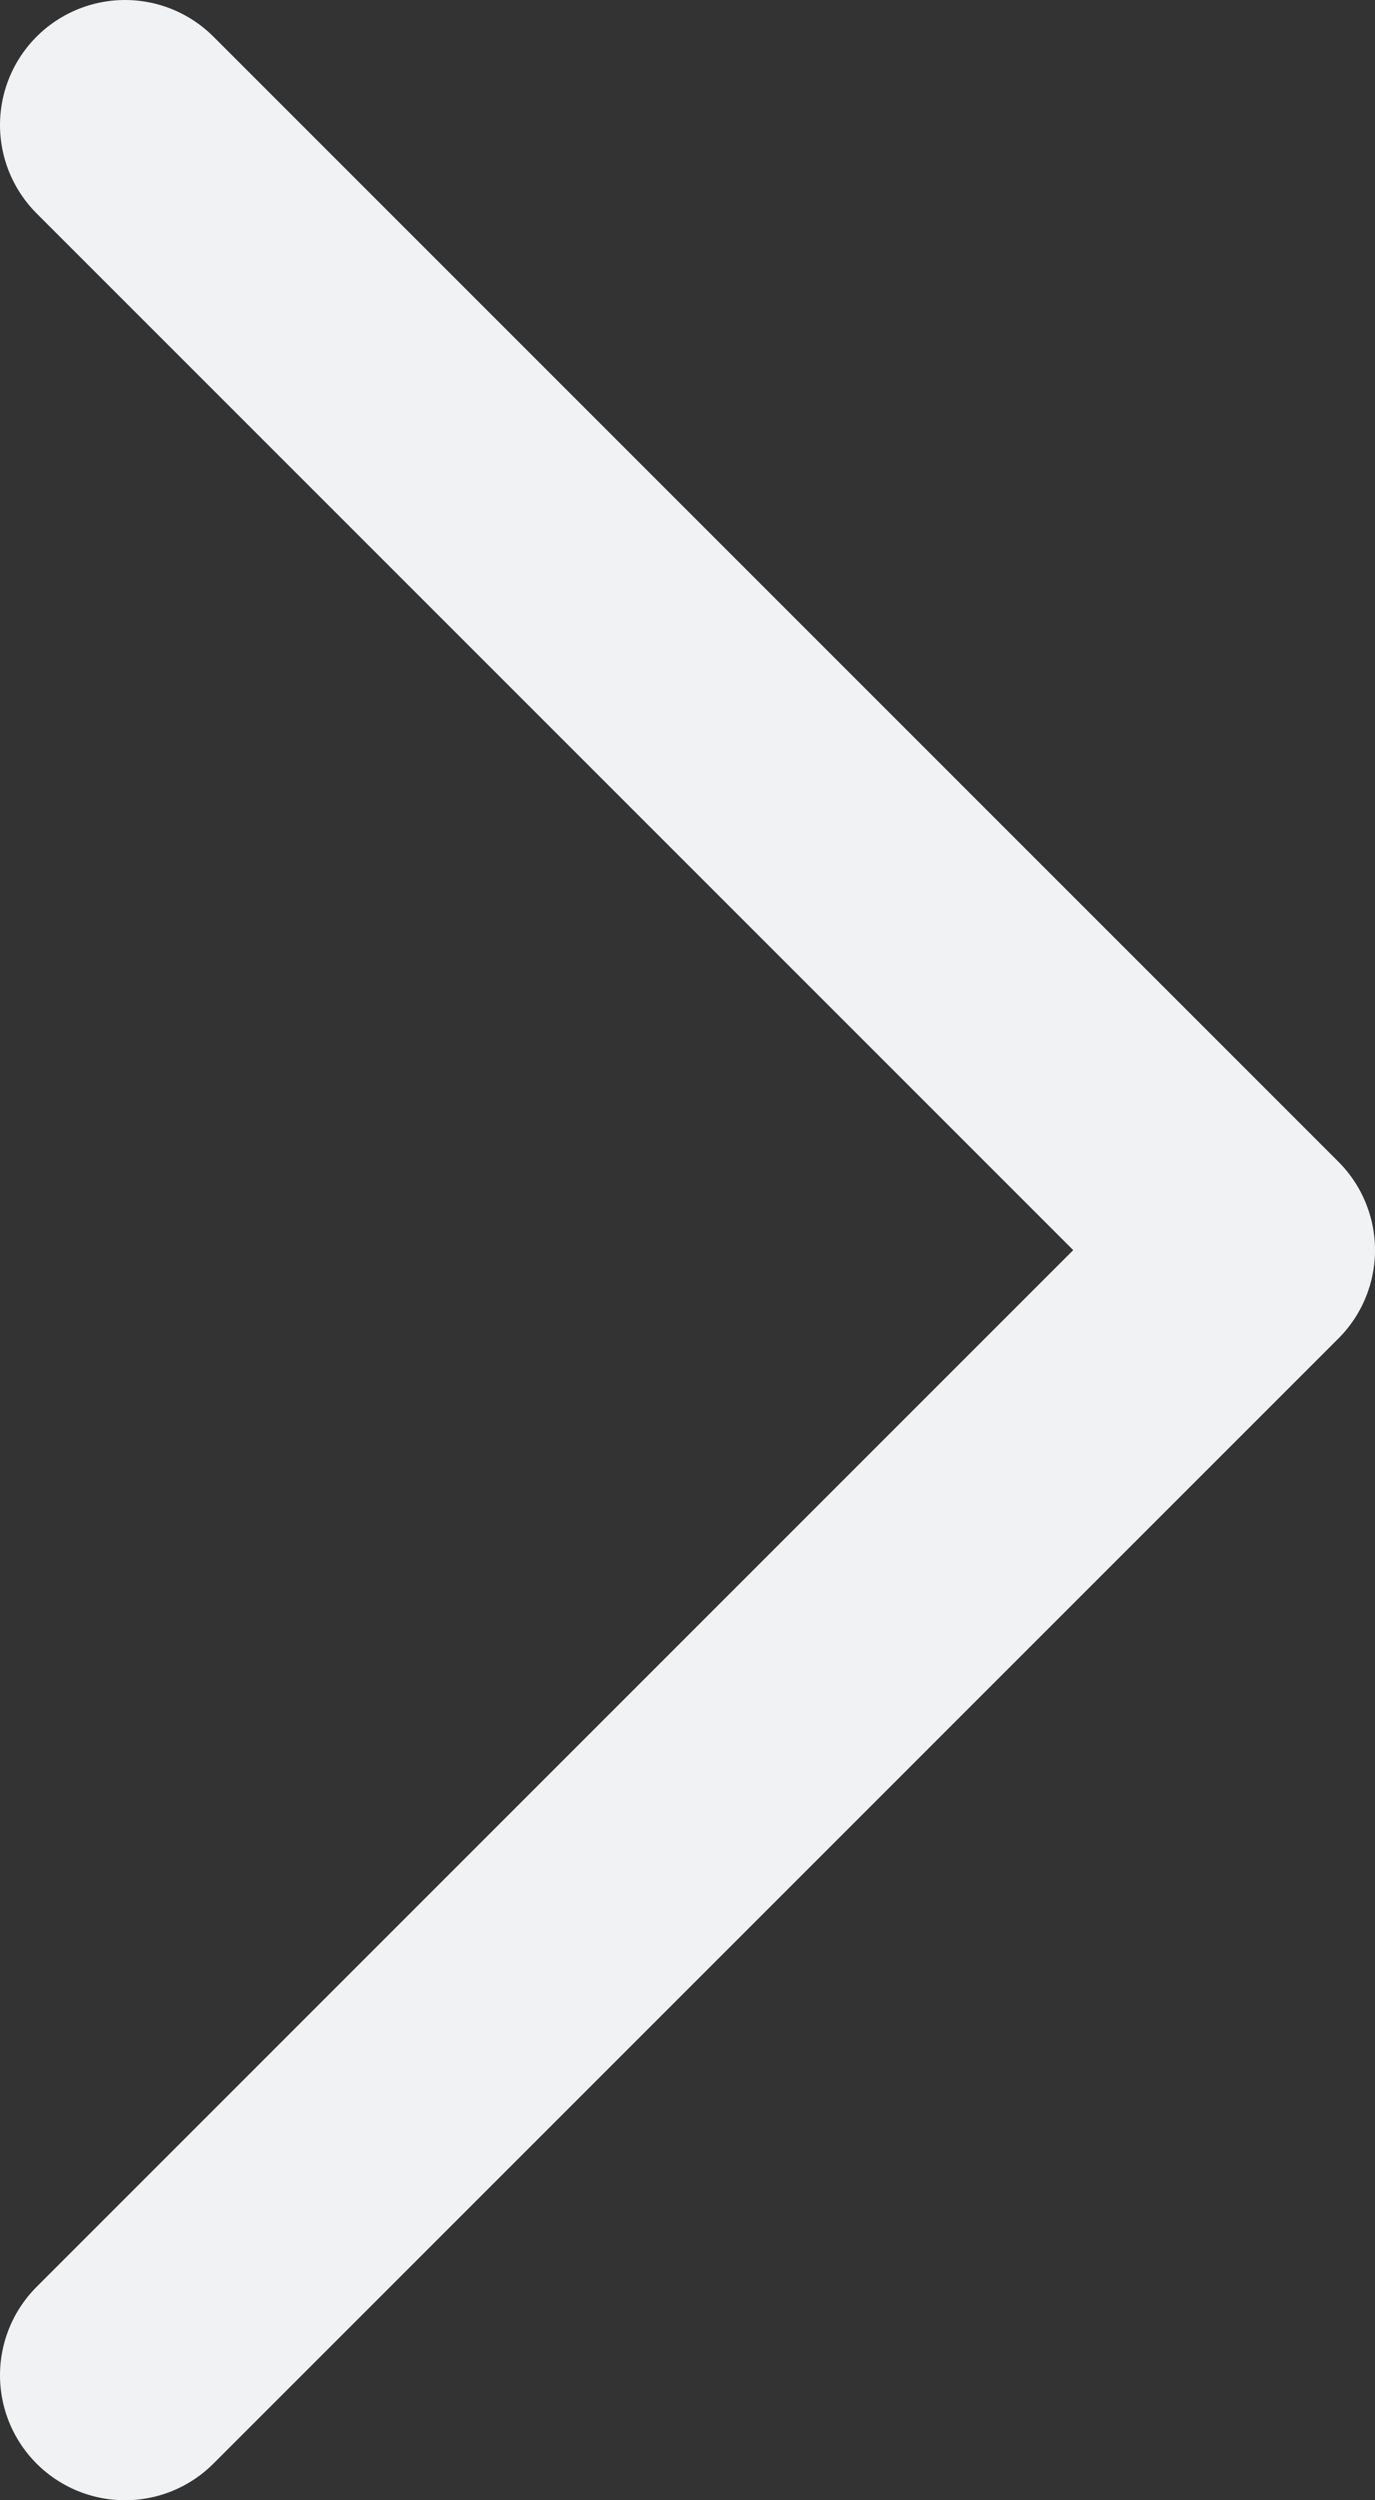 <svg width="11" height="20" viewBox="0 0 11 20" fill="none" xmlns="http://www.w3.org/2000/svg">
<rect x="0" y="0" width="11" height="20" fill="#333333" stroke="none"/>
<path d="M1 19L10 10L1 1" stroke="#F0F2F4" stroke-width="2" stroke-linecap="round" stroke-linejoin="round"/>
</svg>

